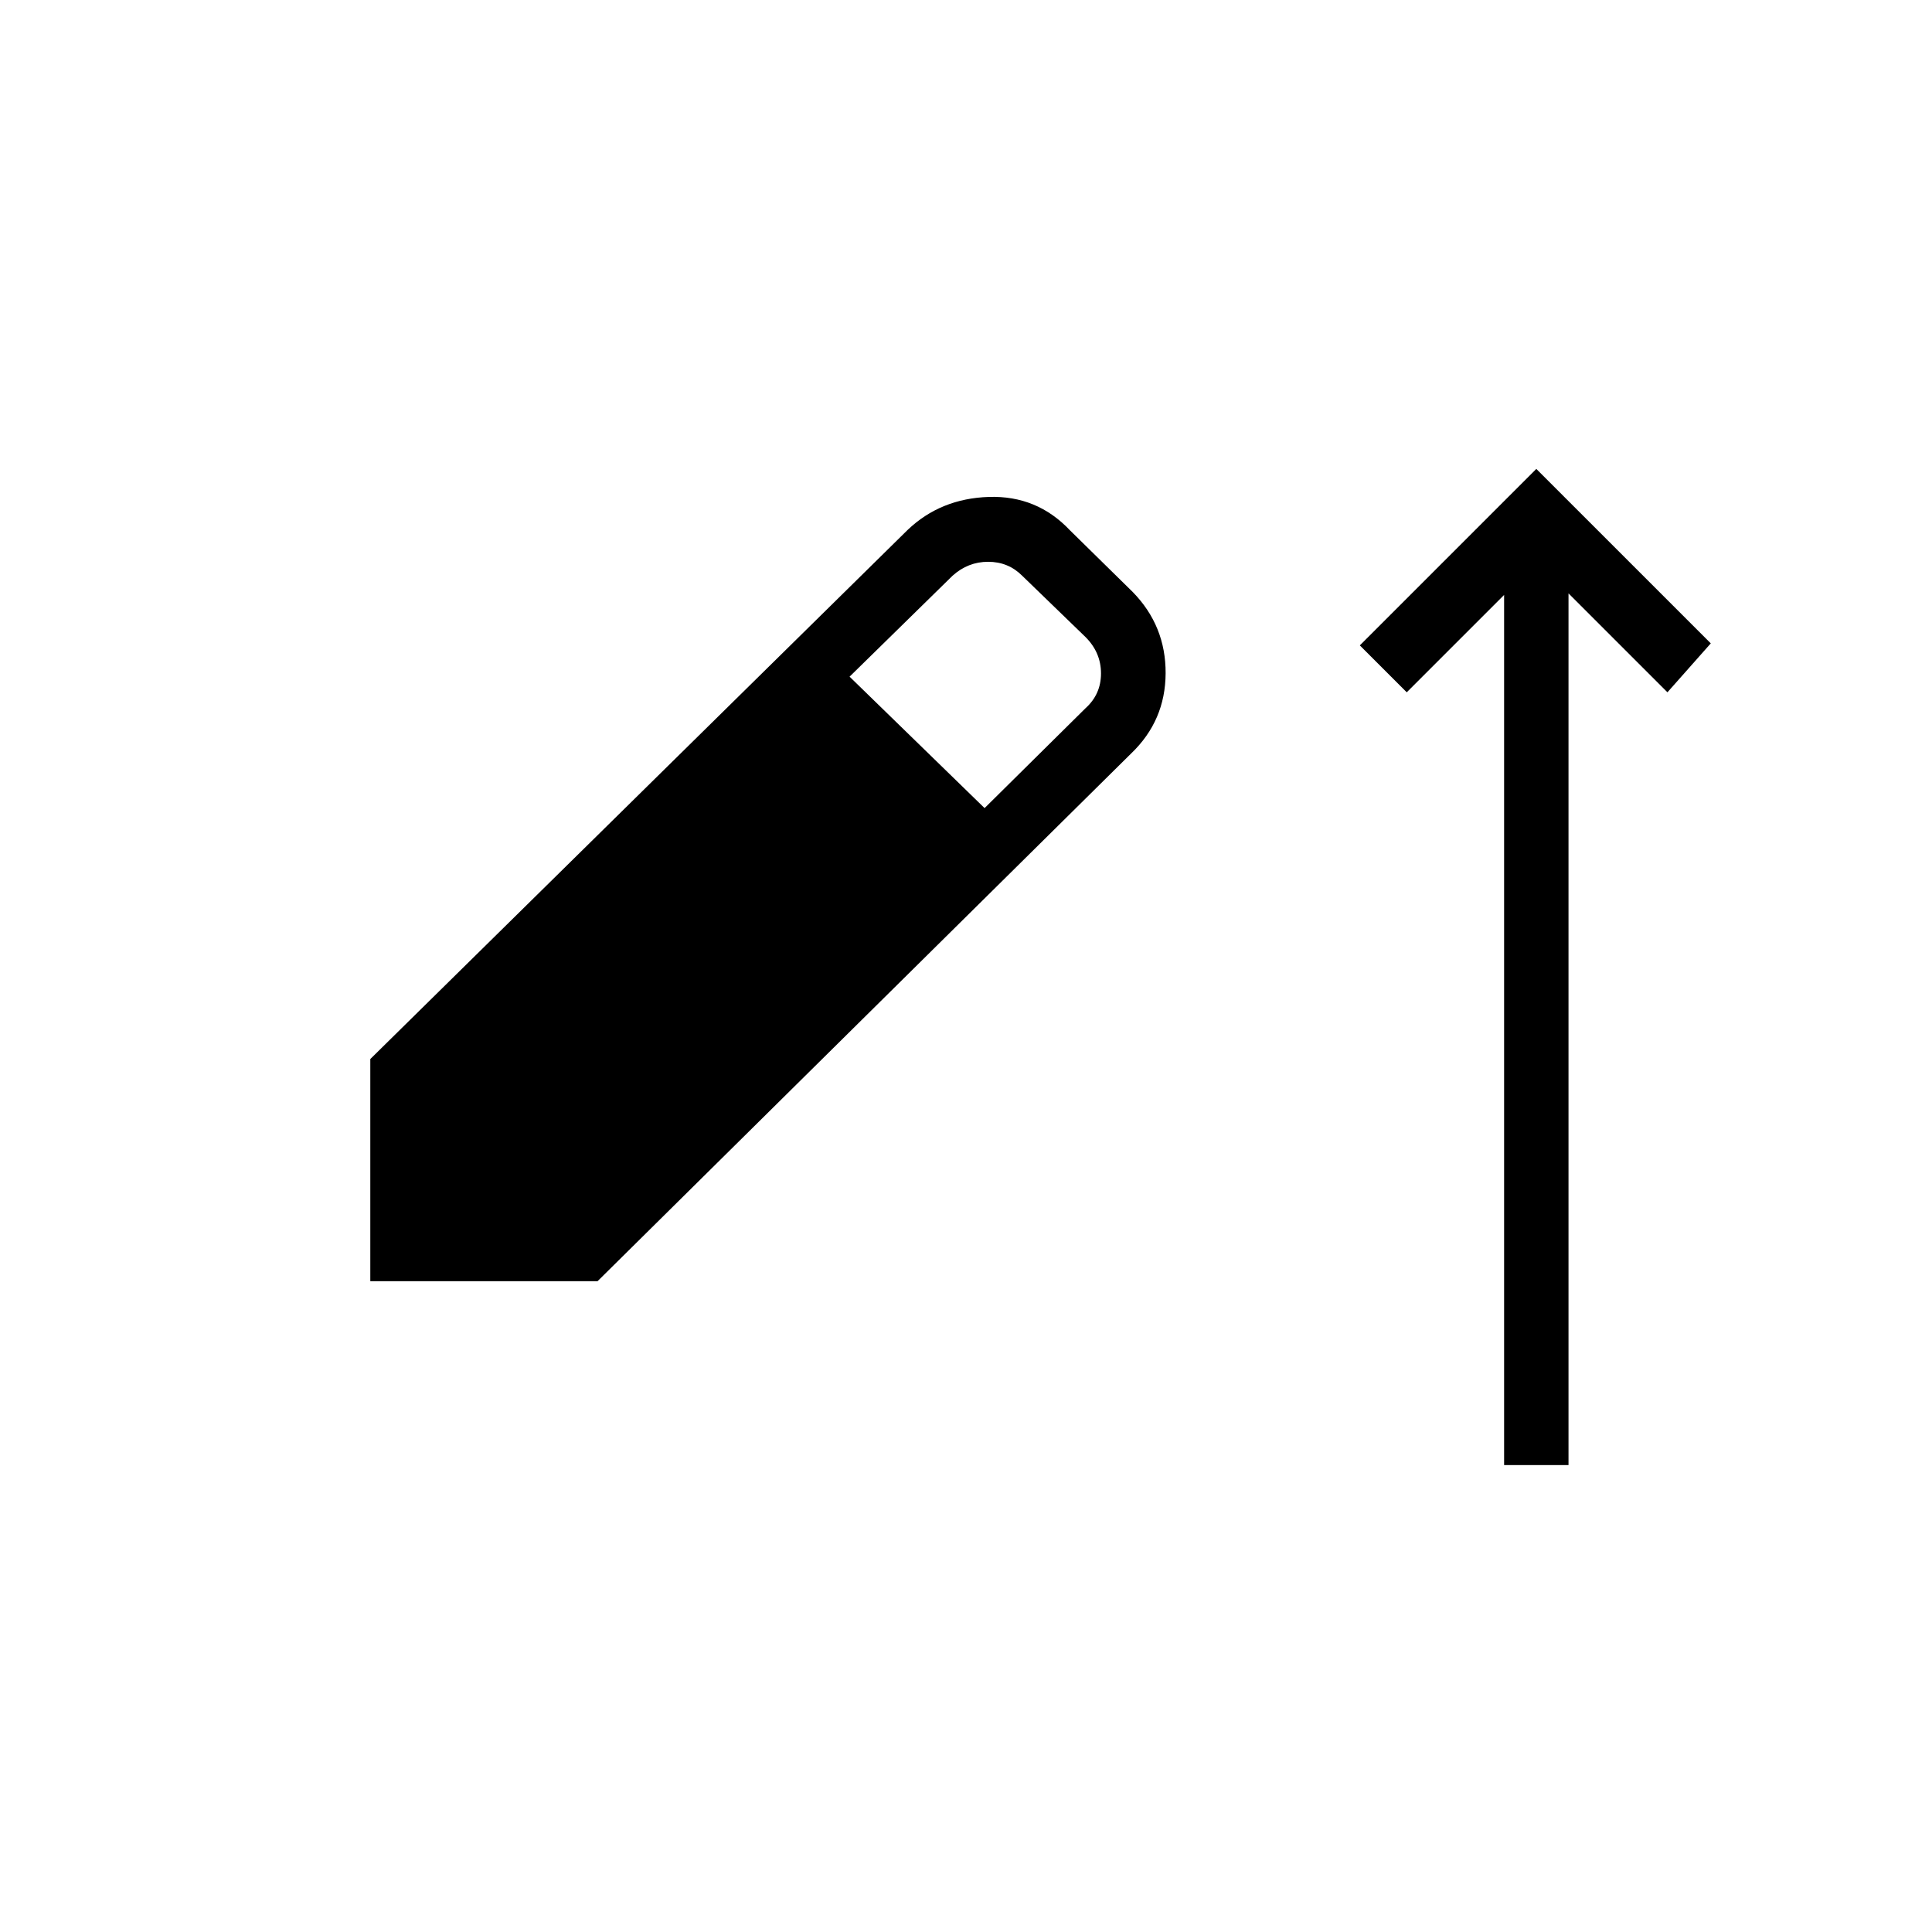 <svg xmlns="http://www.w3.org/2000/svg" height="20" viewBox="0 -960 960 960" width="20"><path d="M747.38-232v-432.38L699-616l-23.31-23.31L763.38-727l86.7 86.69L828.54-616l-49.16-49.15V-232h-32ZM184-323.38v-110.39l267-262.92q16.38-15.62 40.35-16.39 23.96-.77 40.34 16.62l31.23 30.69q16.39 16.83 16.27 40.34-.11 23.51-17.08 39.78L296.92-323.38H184Zm305.23-235.08 50.15-49.62q7.7-6.92 7.7-17.3 0-10.39-7.7-18.08l-31.46-30.46q-6.92-6.93-16.92-6.93-10 0-17.69 6.93l-51.16 50.15 67.08 65.31Z"/></svg>